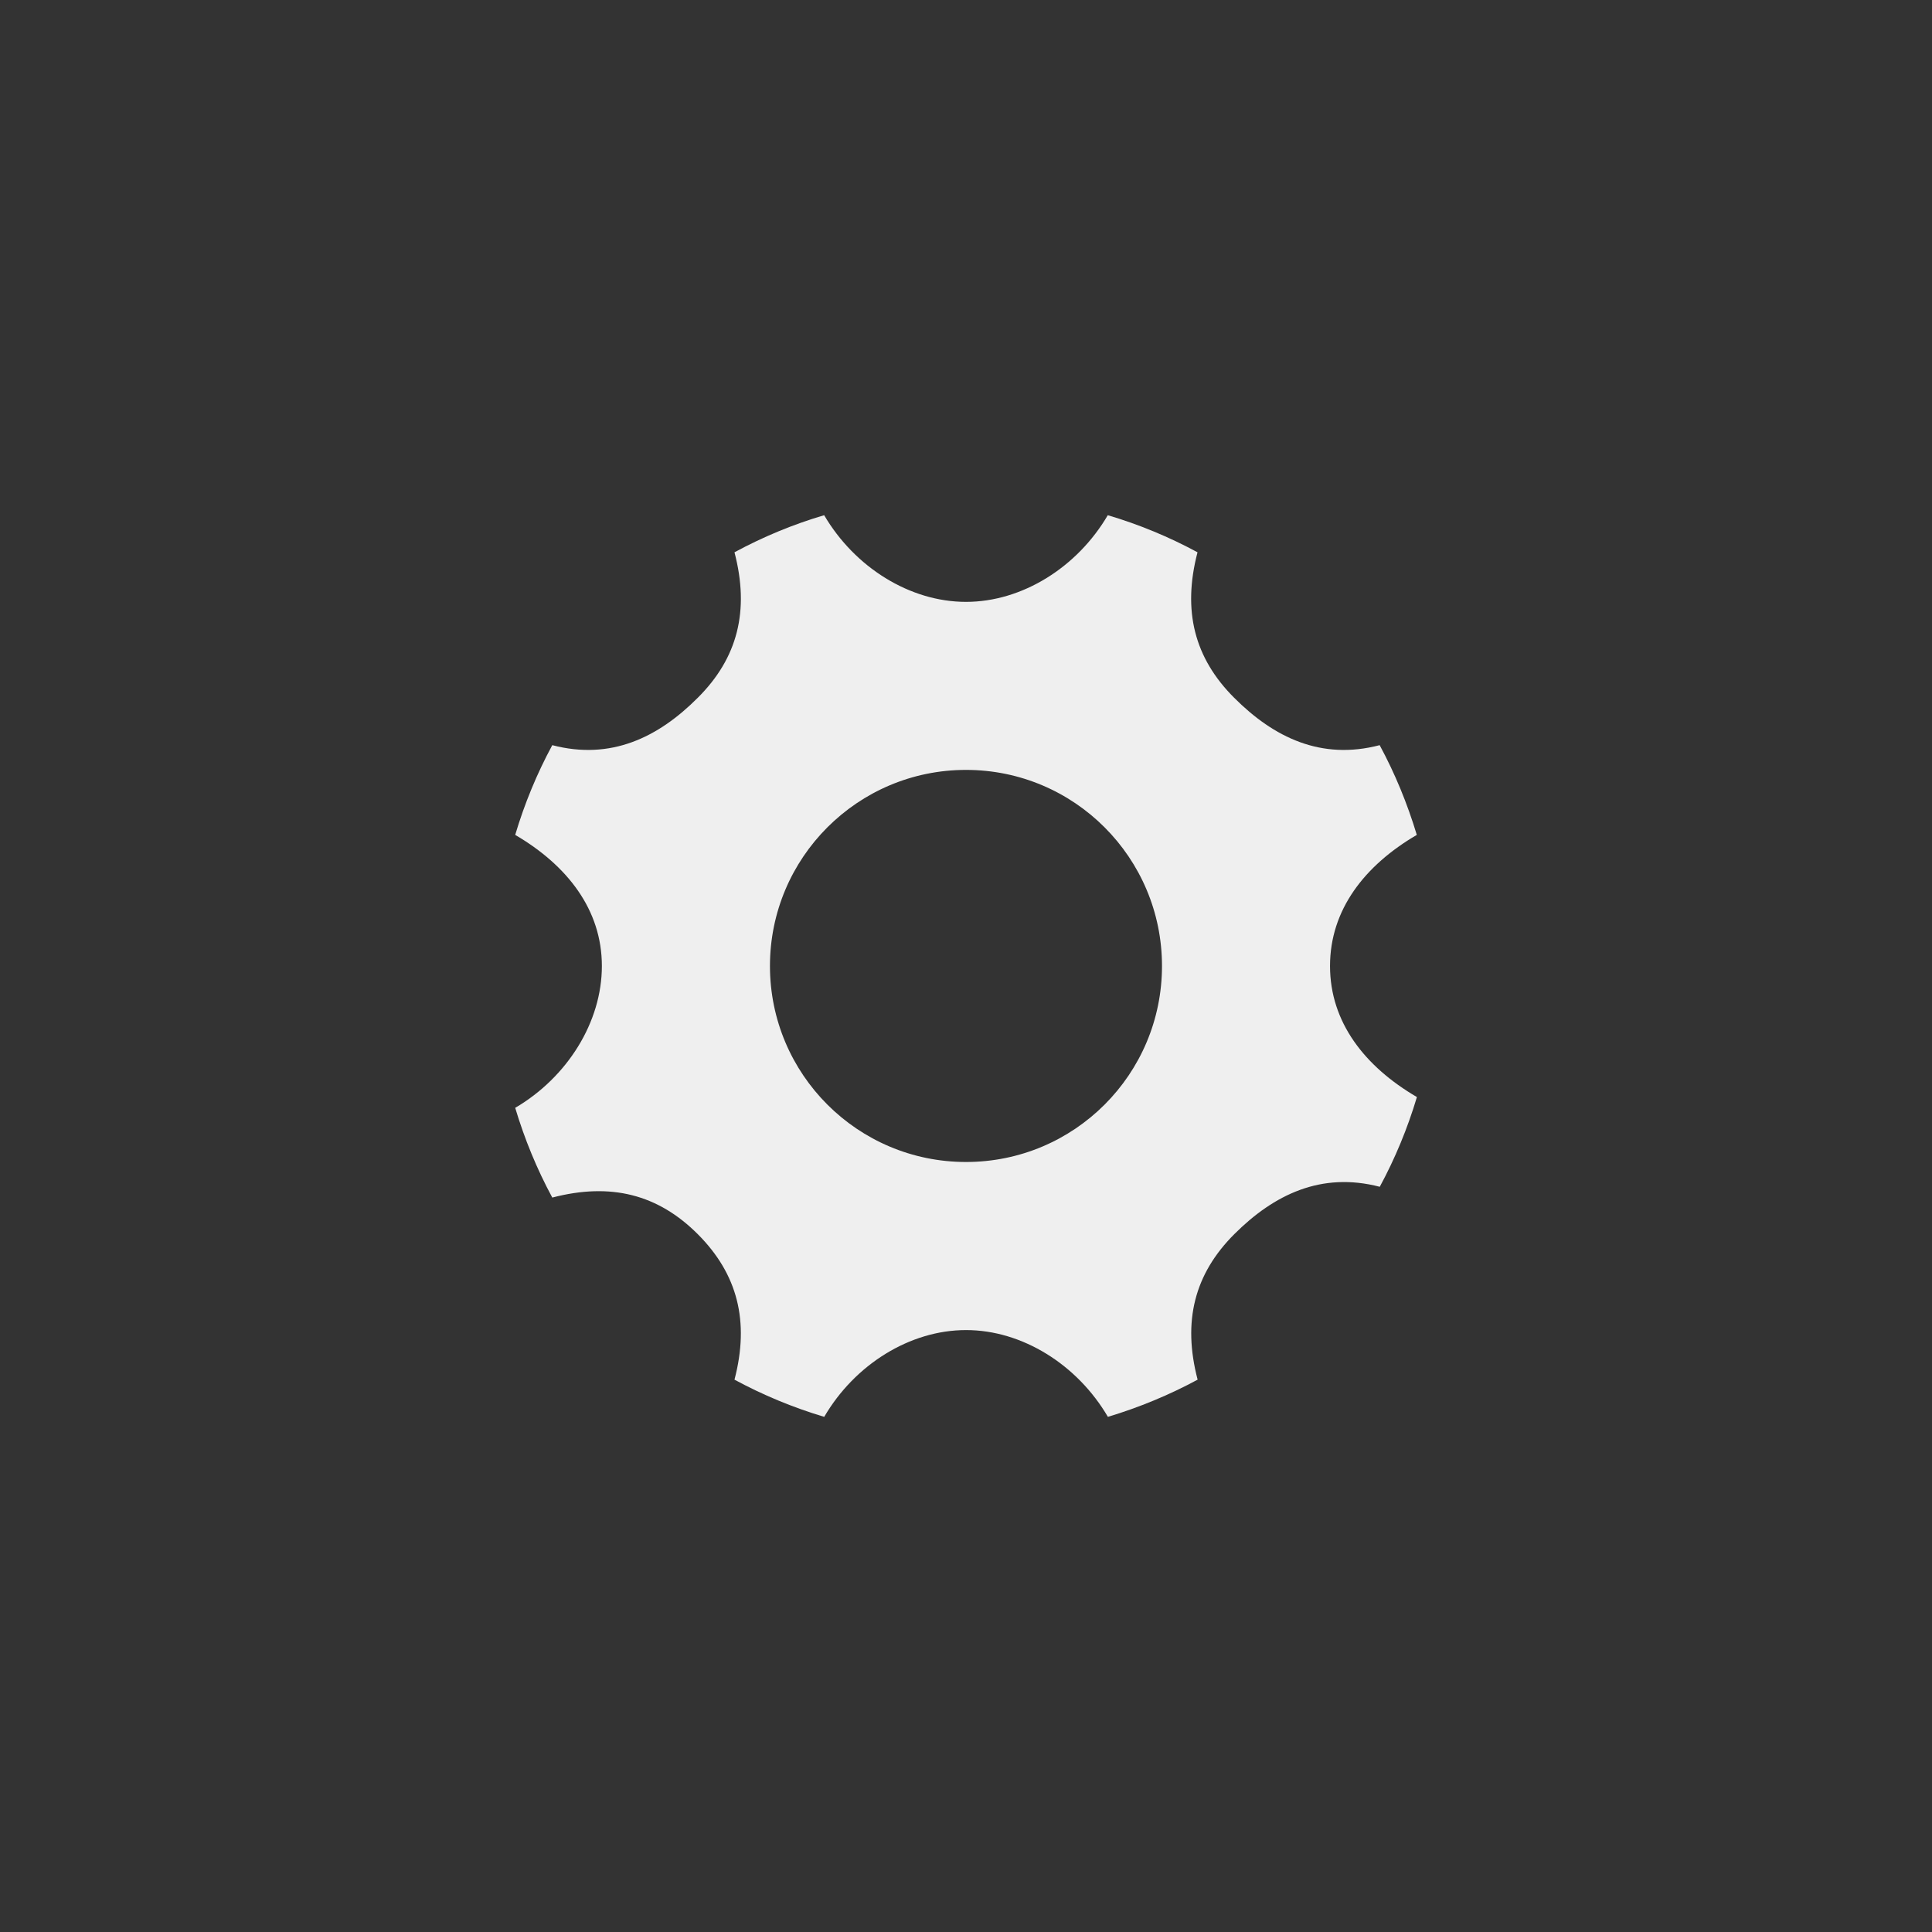 <svg xmlns="http://www.w3.org/2000/svg" width="144" height="144" viewBox="0 0 144 144">
  <rect x="0" y="0" width="144" height="144" fill="#333333" stroke="none"/>
  <g fill="none" fill-rule="evenodd">
<path fill="#EFEFEF" fill-rule="nonzero" d="M99.132,72 C99.132,67.804 101.716,64.5 105.6,62.228 C104.896,59.892 103.972,57.648 102.832,55.54 C98.476,56.68 94.952,54.976 91.988,52.008 C89.024,49.048 88.116,45.524 89.256,41.164 C87.148,40.024 84.904,39.092 82.568,38.4 C80.296,42.28 76.188,44.86 72,44.86 C67.808,44.86 63.704,42.28 61.428,38.4 C59.088,39.092 56.852,40.024 54.744,41.164 C55.884,45.524 54.98,49.048 52.008,52.008 C49.048,54.976 45.524,56.68 41.164,55.54 C40.024,57.648 39.096,59.892 38.4,62.228 C42.28,64.5 44.86,67.804 44.86,72 C44.86,76.188 42.28,80.296 38.4,82.572 C39.1,84.908 40.024,87.148 41.164,89.26 C45.524,88.12 49.048,89.024 52.008,91.988 C54.972,94.956 55.884,98.48 54.744,102.832 C56.852,103.972 59.092,104.904 61.432,105.604 C63.704,101.712 67.812,99.136 72.004,99.136 C76.192,99.136 80.3,101.716 82.576,105.604 C84.912,104.9 87.152,103.972 89.264,102.832 C88.124,98.48 89.028,94.956 91.996,91.988 C94.96,89.028 98.484,87.324 102.84,88.456 C103.98,86.348 104.908,84.112 105.608,81.768 C101.716,79.492 99.132,76.188 99.132,72 Z M72,86.608 C63.928,86.608 57.388,80.068 57.388,72 C57.388,63.928 63.932,57.384 72,57.384 C80.072,57.384 86.608,63.932 86.608,72 C86.608,80.072 80.072,86.608 72,86.608 Z"/>
  </g>
</svg>
